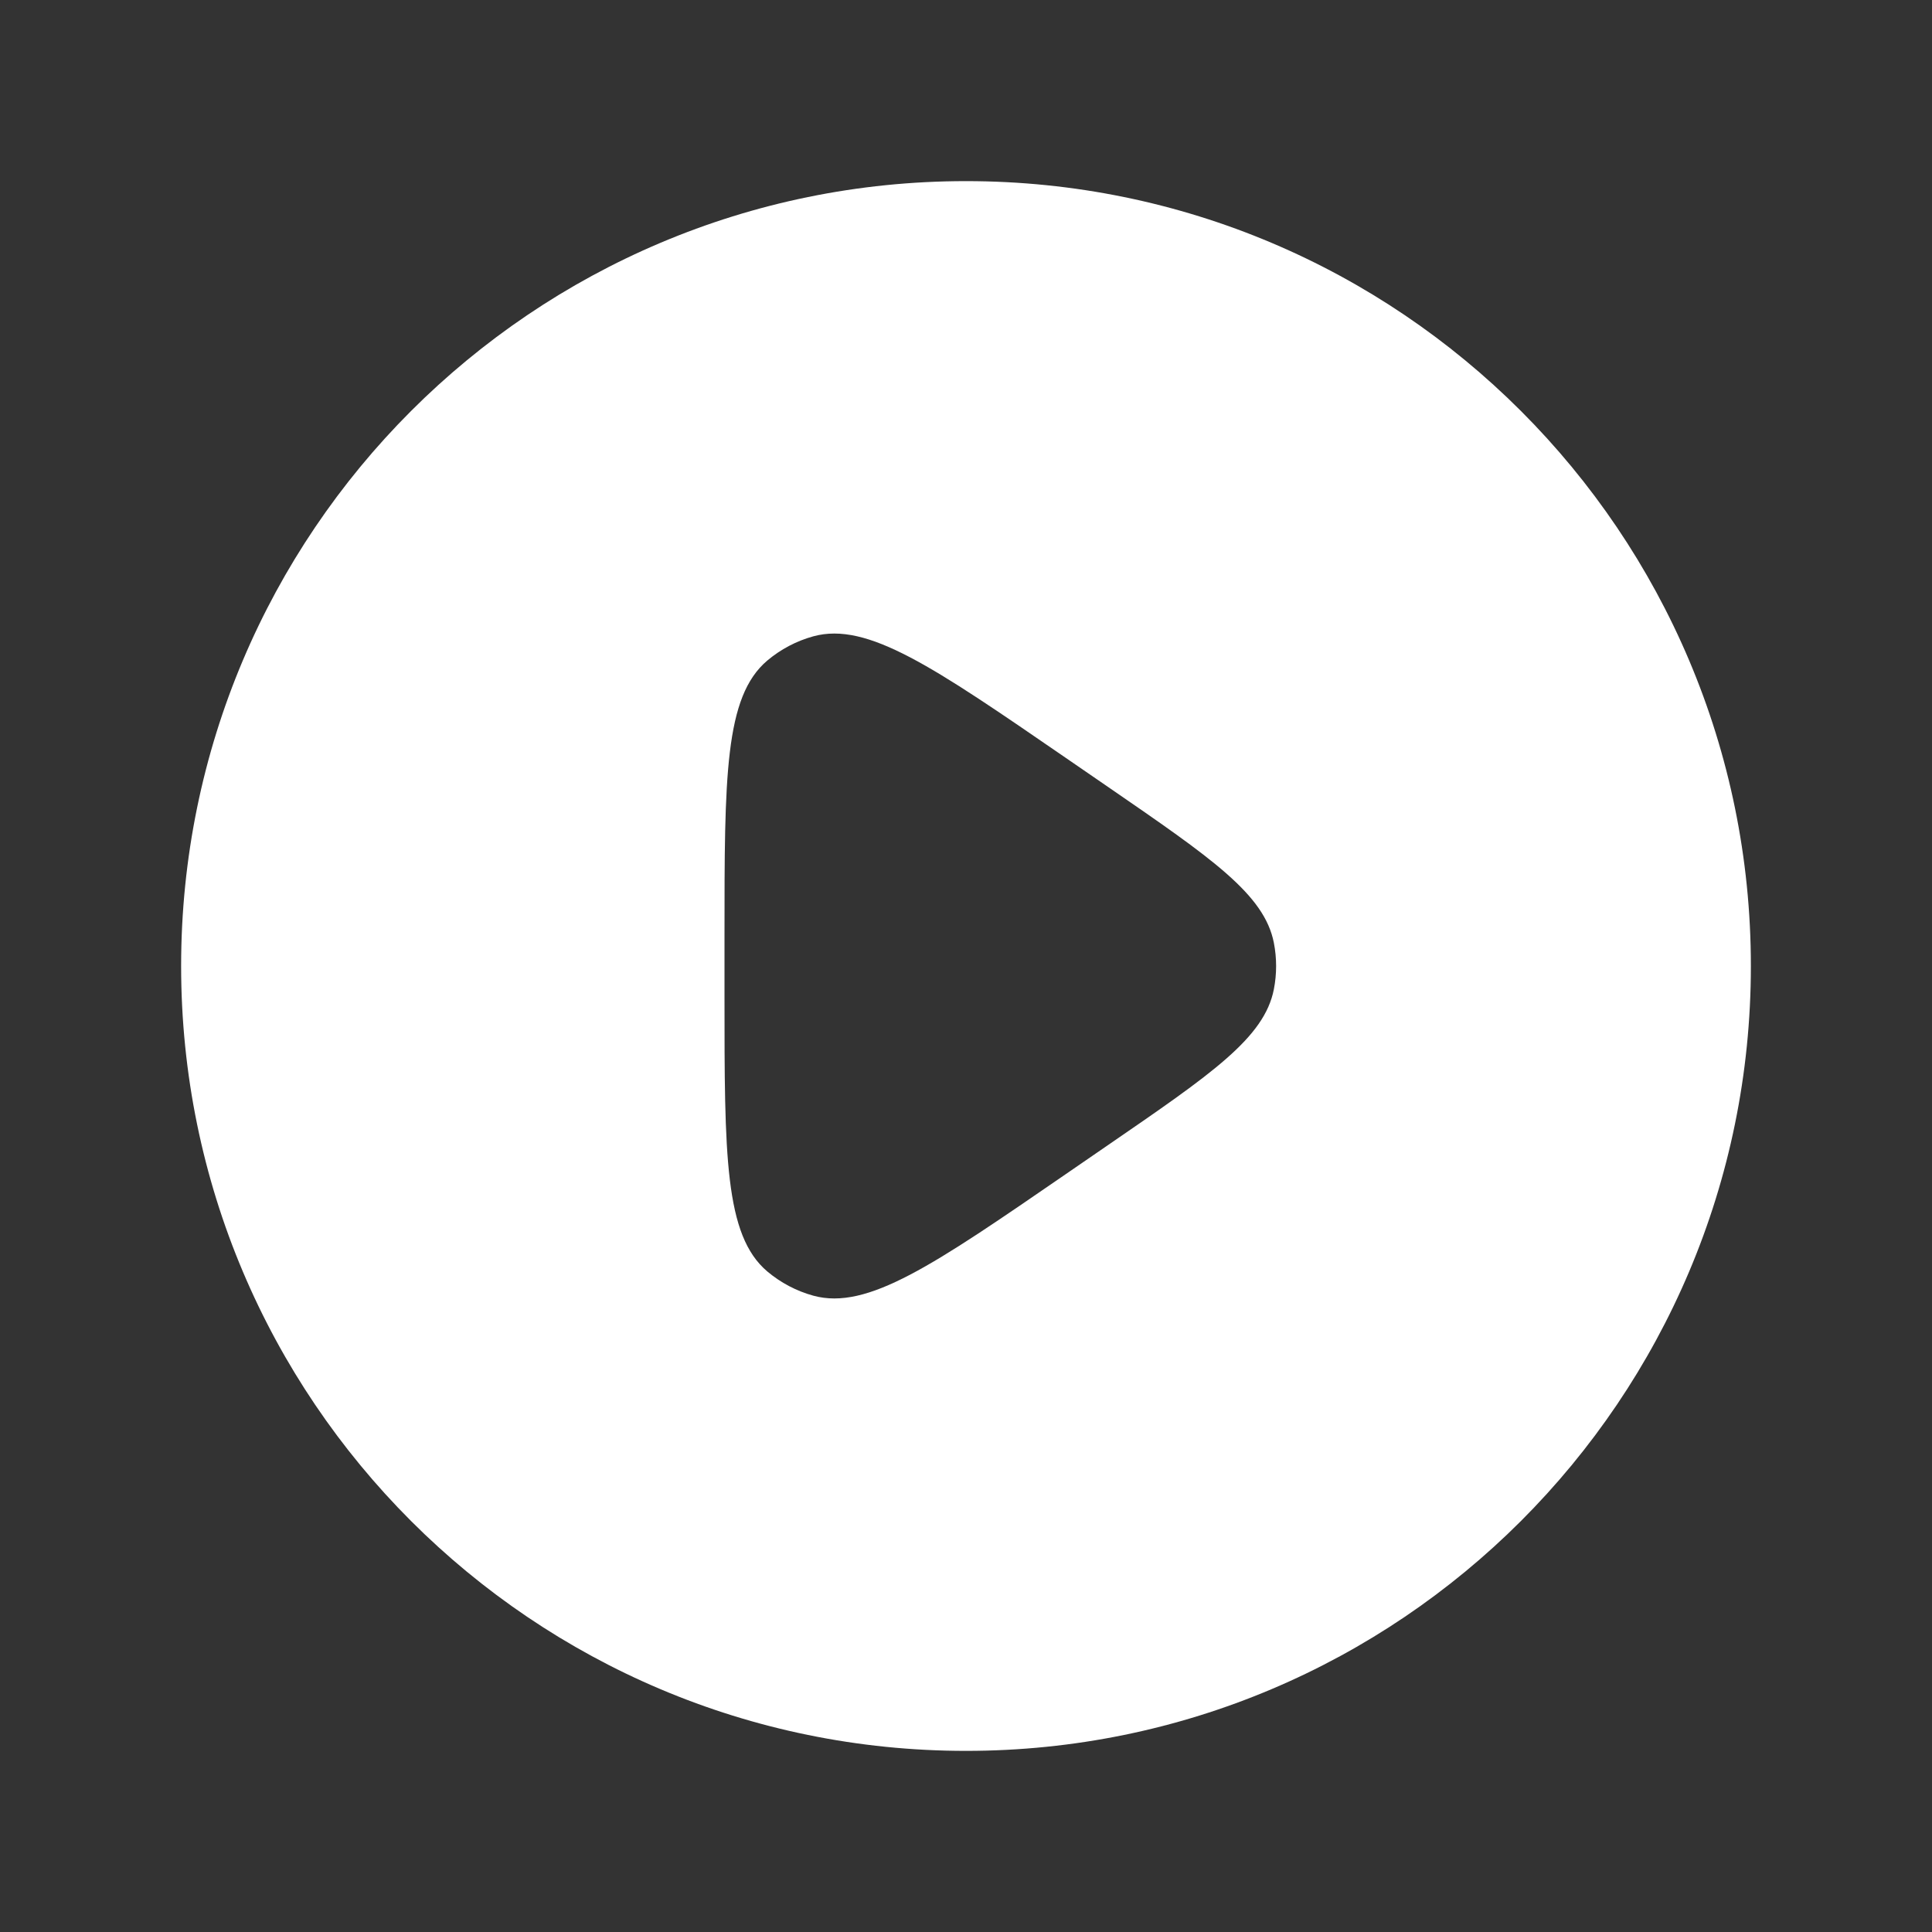 <svg width="20" height="20" viewBox="0 0 20 20" fill="none" xmlns="http://www.w3.org/2000/svg">
<rect x="0" y="0" width="20" height="20" fill="#333333" stroke="none"/>
<path fill-rule="evenodd" clip-rule="evenodd" d="M18.125 10C18.125 14.487 14.487 18.125 10 18.125C5.513 18.125 1.875 14.487 1.875 10C1.875 5.513 5.513 1.875 10 1.875C14.487 1.875 18.125 5.513 18.125 10ZM13.187 10.241C13.089 10.742 12.549 11.113 11.47 11.854L11.025 12.16C9.661 13.098 8.98 13.566 8.42 13.413C8.245 13.365 8.082 13.279 7.943 13.162C7.5 12.787 7.5 11.96 7.5 10.306V9.694C7.5 8.04 7.5 7.213 7.943 6.838C8.082 6.721 8.245 6.635 8.42 6.587C8.98 6.434 9.662 6.903 11.025 7.84L11.47 8.146C12.549 8.888 13.089 9.259 13.187 9.76C13.218 9.919 13.218 10.082 13.187 10.241Z" fill="white"/>
</svg>
